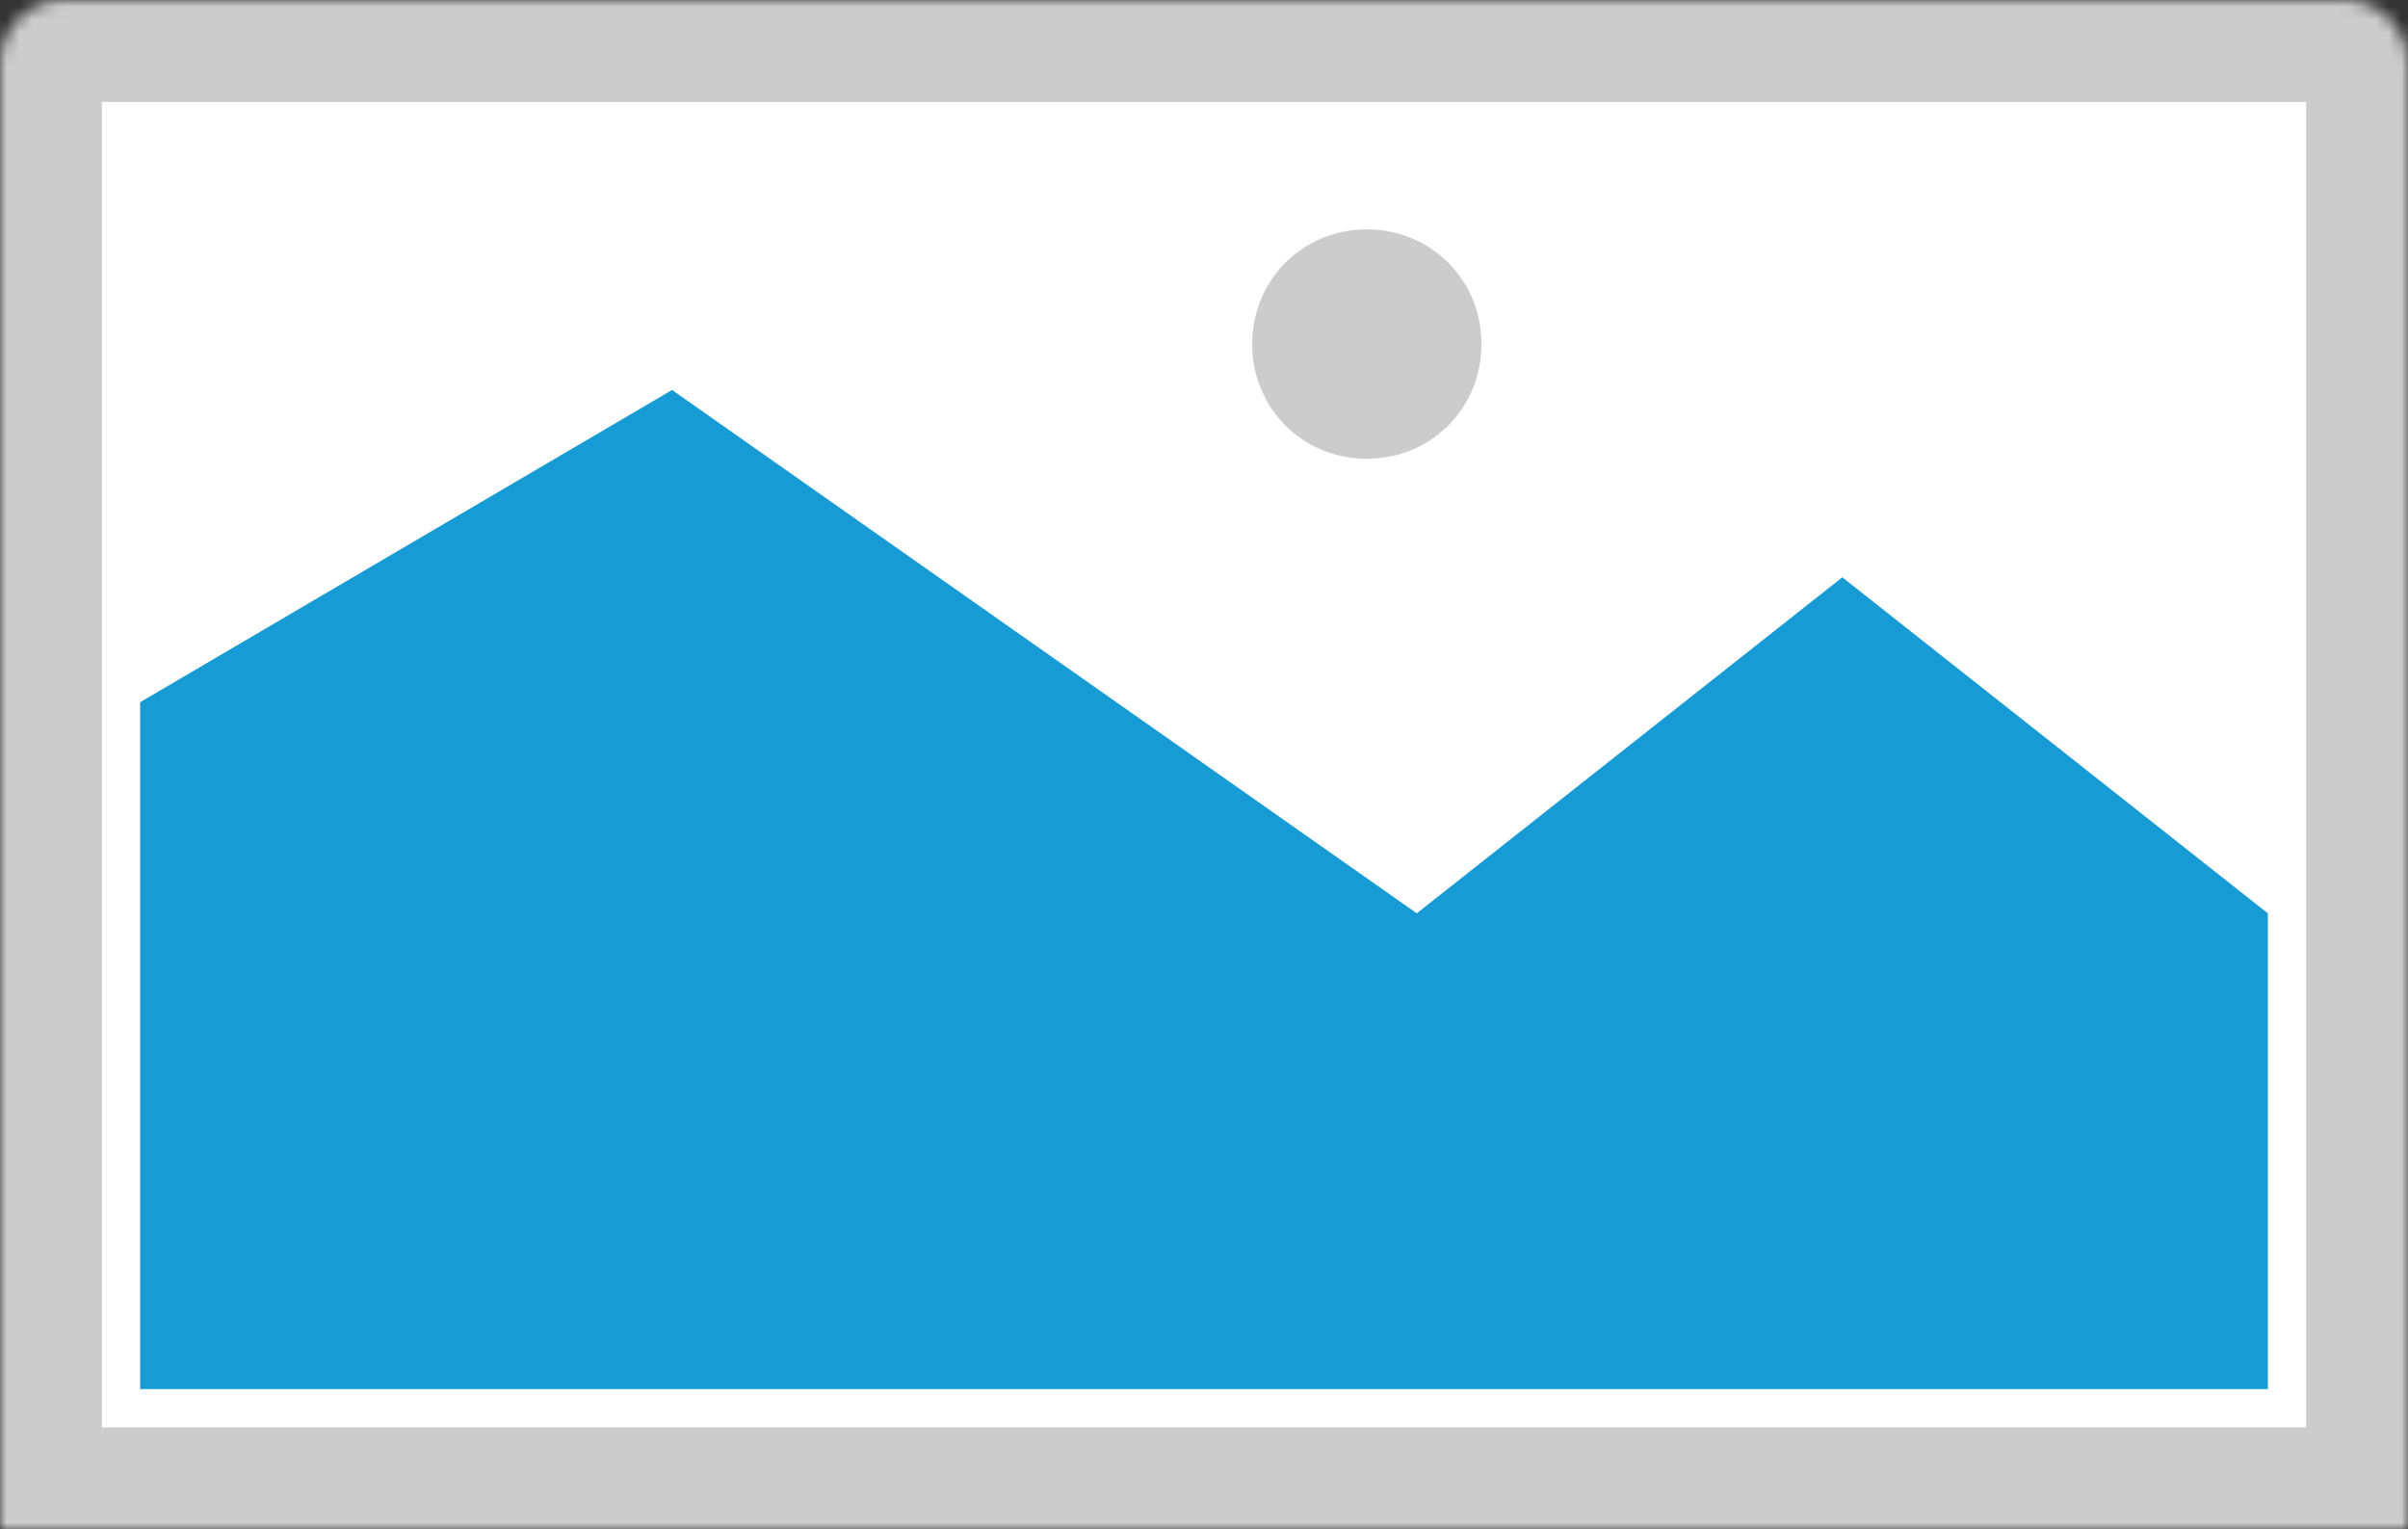 ﻿<?xml version="1.0" encoding="utf-8"?>
<svg version="1.1" xmlns:xlink="http://www.w3.org/1999/xlink" width="189px" height="120px" xmlns="http://www.w3.org/2000/svg">
  <rect width="100%" height="100%" fill="#333333" stroke="none"/>
  <defs>
    <mask fill="white" id="Clip1039">
      <path d="M 11 180  L 11 65  C 11 62.225  13.225 60  16 60  L 195 60  C 197.775 60  200 62.225  200 65  L 200 180  " fill-rule="evenodd" />
    </mask>
  </defs>
  <g transform="matrix(1 0 0 1 -11 -60 )">
    <path d="M 11 60  L 200 60  L 200 180  L 11 180  L 11 60  " fill-rule="nonzero" fill="rgba(204, 204, 204, 1)" stroke="none" class="fill" mask="url(#Clip1039)" />
    <path d="M 19 68  L 192 68  L 192 172  L 19 172  L 19 68  " fill-rule="nonzero" fill="rgba(255, 255, 255, 1)" stroke="none" class="fill" mask="url(#Clip1039)" />
    <path d="M 118.28 96  C 113.24 96  109.28 92.04  109.28 87  C 109.28 81.96  113.24 78  118.28 78  C 123.32 78  127.28 81.96  127.28 87  C 127.28 92.04  123.32 96  118.28 96  " fill-rule="nonzero" fill="rgba(204, 204, 204, 1)" stroke="none" class="fill" mask="url(#Clip1039)" />
    <path d="M 22 169  L 22 115.1  L 63.75 90.6  L 122.2 131.667  L 155.6 105.3  L 189 131.667  L 189 169  L 22 169  " fill-rule="nonzero" fill="rgba(22, 155, 213, 1)" stroke="none" class="fill" mask="url(#Clip1039)" />
  </g>
</svg>